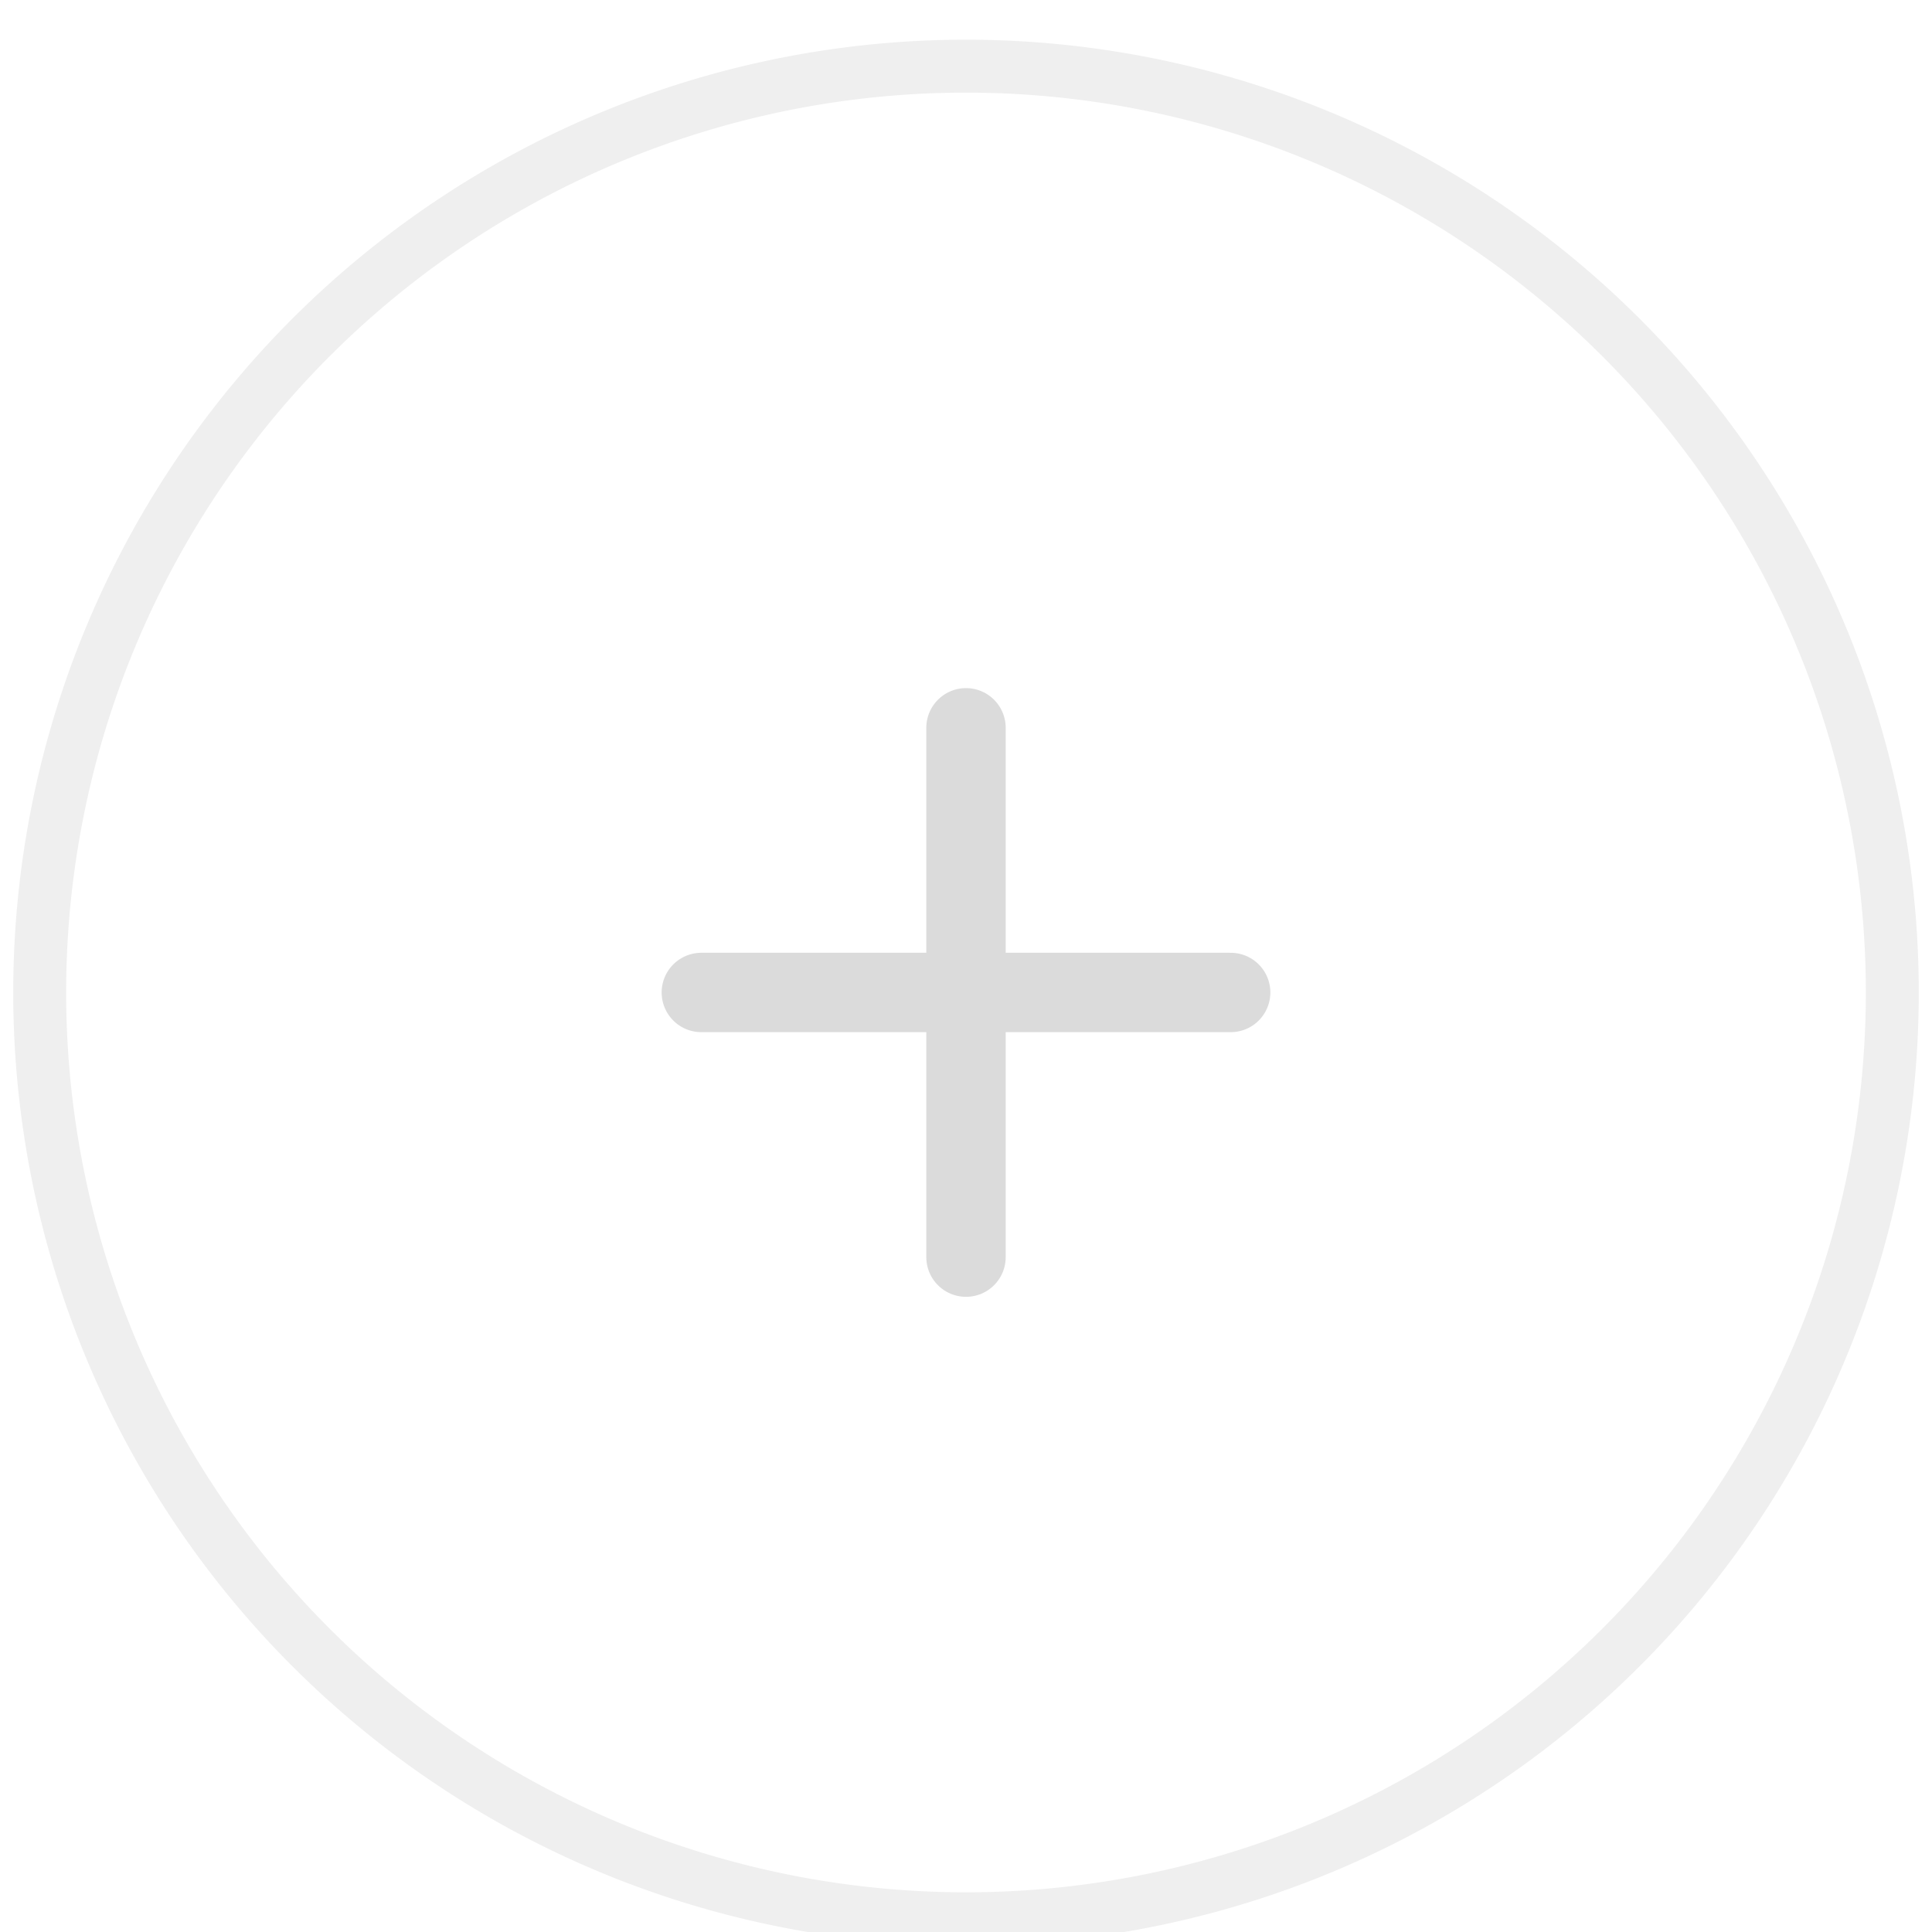 <?xml version="1.0" encoding="UTF-8" standalone="no"?>
<!-- Copyright (c) 2014 by Cisco Systems, Inc.
 All rights reserved. -->
<svg
   xmlns:dc="http://purl.org/dc/elements/1.1/"
   xmlns:cc="http://creativecommons.org/ns#"
   xmlns:rdf="http://www.w3.org/1999/02/22-rdf-syntax-ns#"
   xmlns:svg="http://www.w3.org/2000/svg"
   xmlns="http://www.w3.org/2000/svg"
   xmlns:sodipodi="http://sodipodi.sourceforge.net/DTD/sodipodi-0.dtd"
   xmlns:inkscape="http://www.inkscape.org/namespaces/inkscape"
   width="73"
   height="73"
   id="svg2"
   version="1.1"
   inkscape:version="0.48.5 r10040"
   sodipodi:docname="New document 1">
  <defs
     id="defs4" />
  <sodipodi:namedview
     id="base"
     pagecolor="#ffffff"
     bordercolor="#666666"
     borderopacity="1.0"
     inkscape:pageopacity="1"
     inkscape:pageshadow="2"
     inkscape:zoom="22.25"
     inkscape:cx="37.574063"
     inkscape:cy="59.814061"
     inkscape:document-units="px"
     inkscape:current-layer="layer1"
     showgrid="true"
     inkscape:window-width="1920"
     inkscape:window-height="1018"
     inkscape:window-x="-8"
     inkscape:window-y="-8"
     inkscape:window-maximized="1">
    <inkscape:grid
       empspacing="5"
       visible="true"
       enabled="true"
       snapvisiblegridlinesonly="true"
       originx="0.5px"
       originy="0.5px"
       type="xygrid"
       id="grid2998" />
  </sodipodi:namedview>
  <g
     inkscape:label="Layer 1"
     inkscape:groupmode="layer"
     id="layer1"
     transform="translate(0,-979.362)">
    <path
       sodipodi:type="arc"
       style="opacity:0.442;fill:#233271;fill-opacity:0;fill-rule:evenodd;stroke:#dbdbdb;stroke-width:2;stroke-linecap:butt;stroke-linejoin:round;stroke-miterlimit:4;stroke-opacity:1;stroke-dasharray:none;stroke-dashoffset:0"
       id="path3770"
       sodipodi:cx="545.5"
       sodipodi:cy="261.86218"
       sodipodi:rx="35"
       sodipodi:ry="35"
       d="m 580.5,261.862 a 35,35 0 1 1 -70,0 35,35 0 1 1 70,0 z"
       transform="translate(-509,755)" />
    <path
       style="fill:none;stroke:#dbdbdb;stroke-width:3;stroke-linecap:round;stroke-linejoin:miter;stroke-miterlimit:4;stroke-opacity:1;stroke-dasharray:none"
       d="m 36.5,1006.862 0,20"
       id="path3772"
       inkscape:connector-curvature="0" />
    <path
       style="fill:none;stroke:#dbdbdb;stroke-width:3;stroke-linecap:round;stroke-linejoin:miter;stroke-miterlimit:4;stroke-opacity:1;stroke-dasharray:none"
       d="m 26.5,1016.862 20,0"
       id="path3774"
       inkscape:connector-curvature="0" />
  </g>
</svg>
